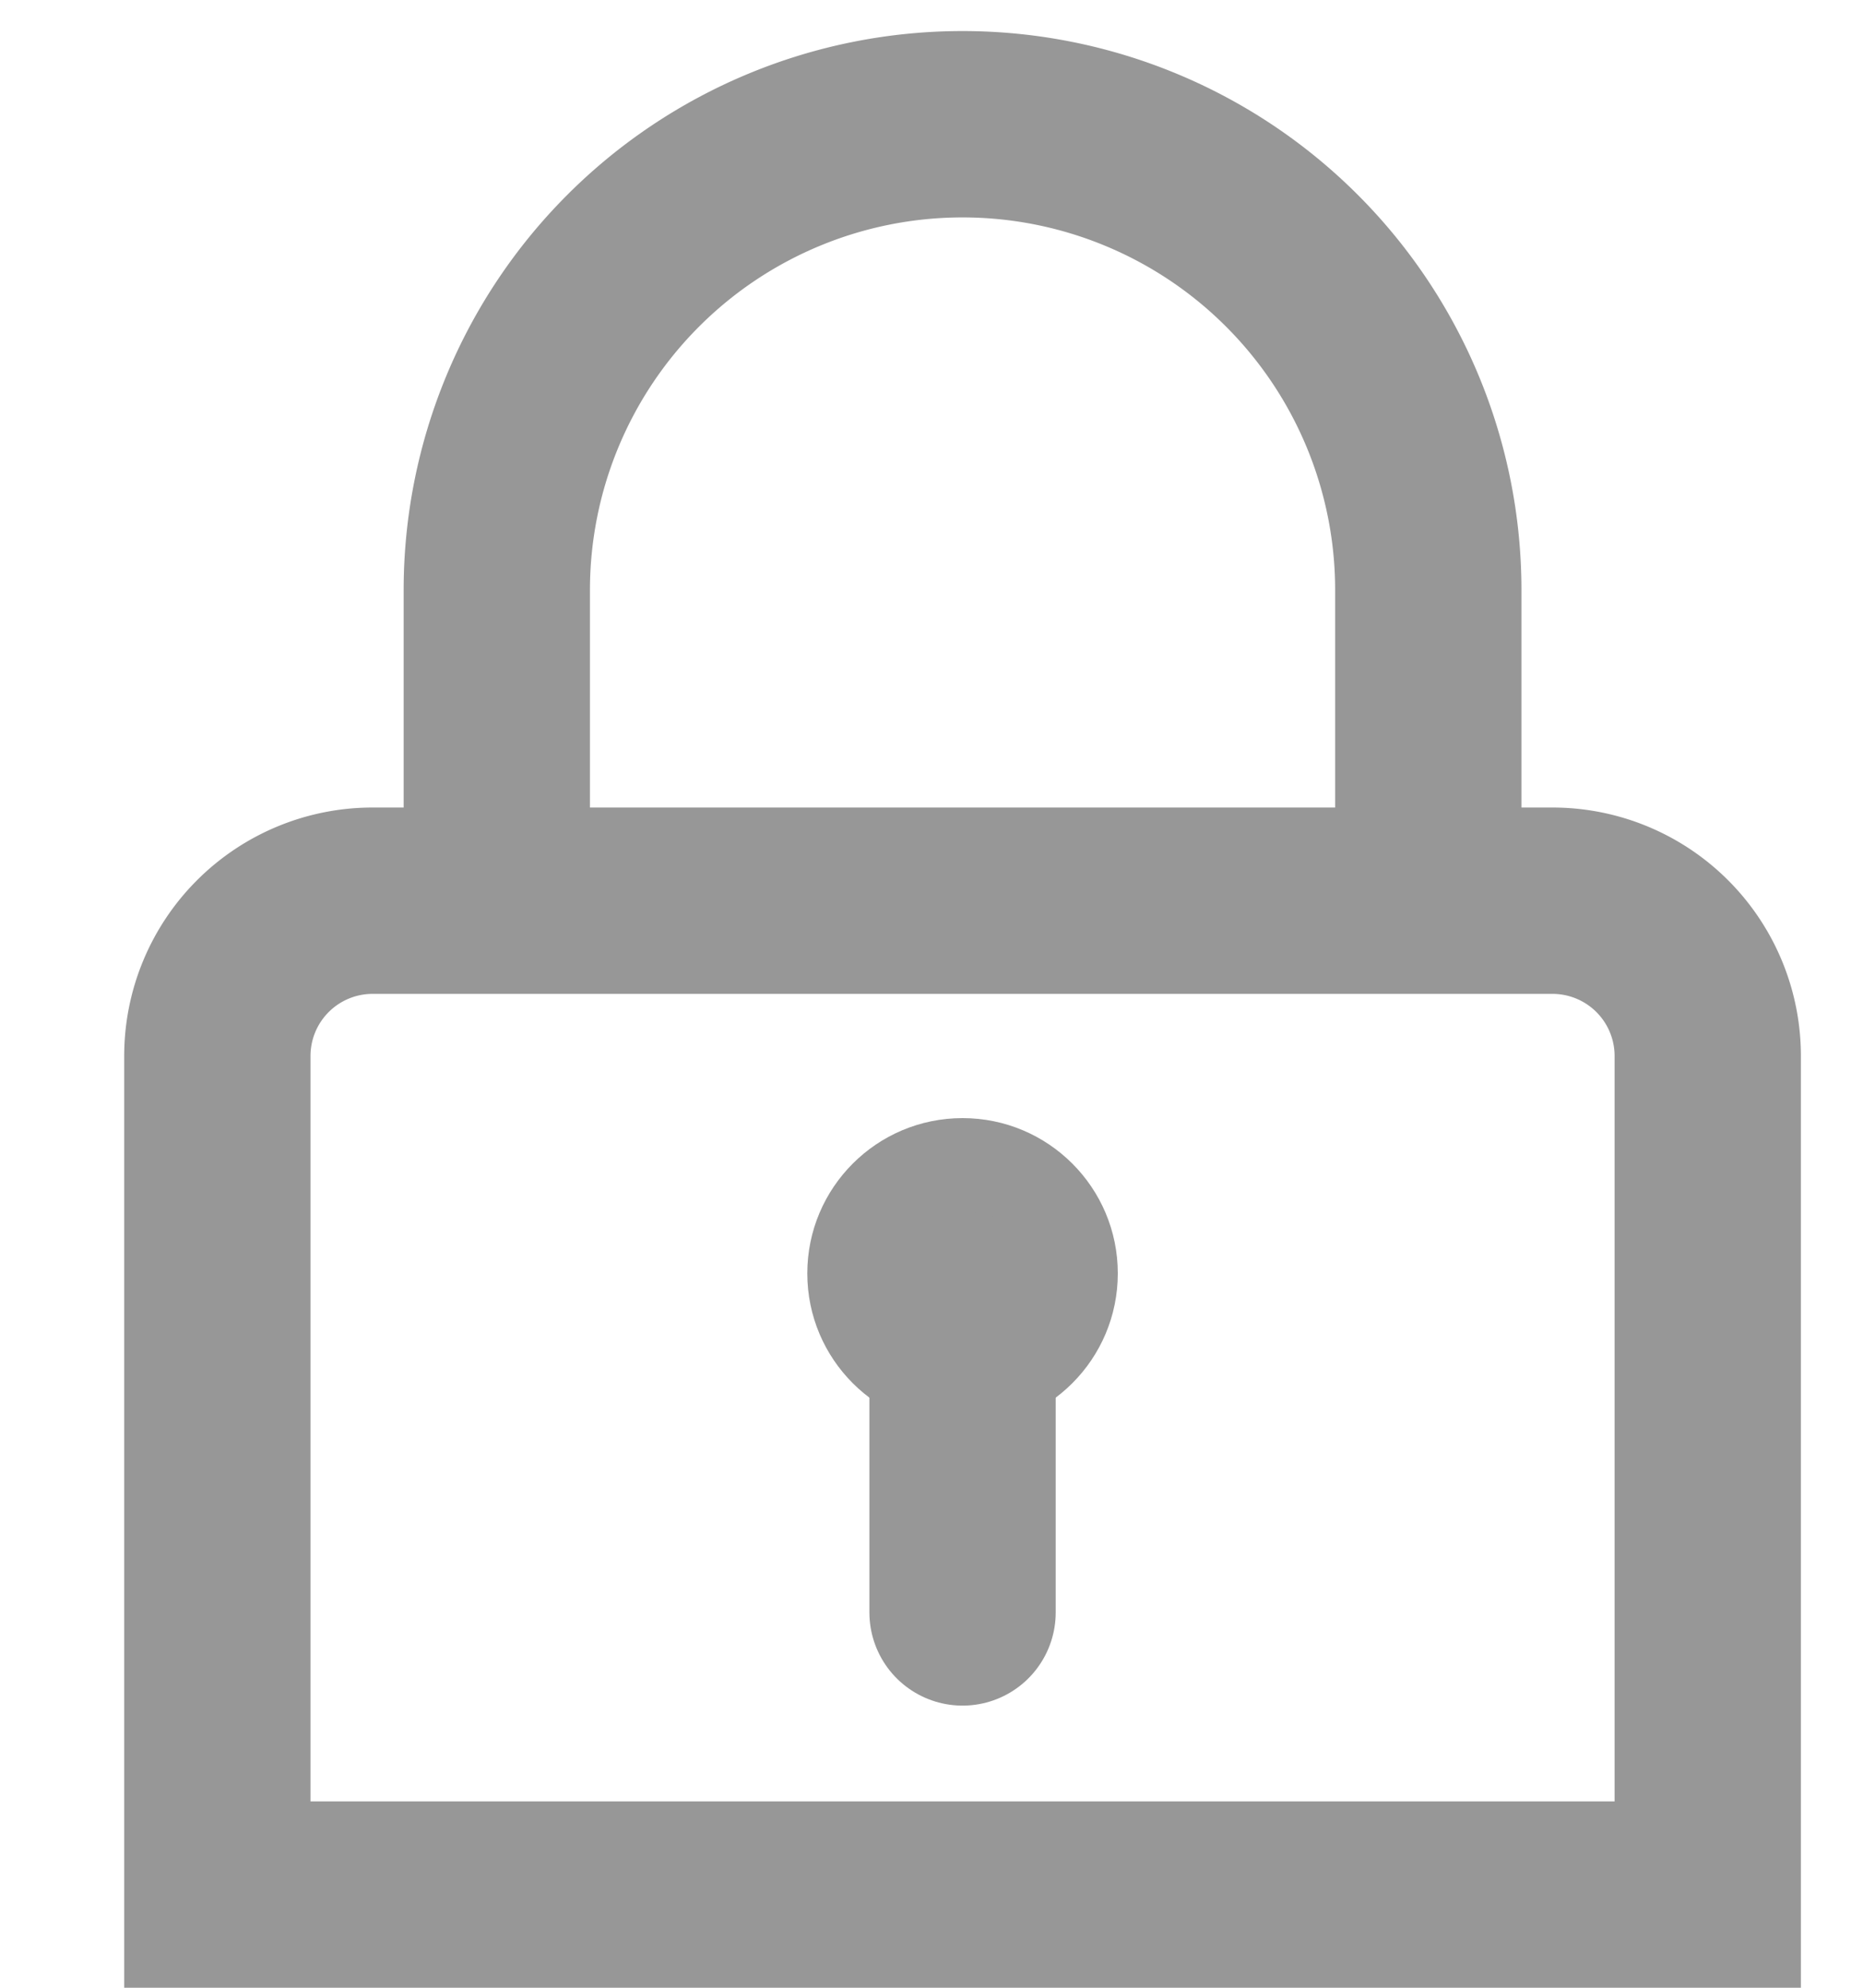 <svg xmlns="http://www.w3.org/2000/svg" width="30" height="32" viewBox="0 0 30 32">
    <g fill="none" fill-rule="evenodd">
        <path stroke="#979797" stroke-width="3" d="M3.5 30.5h24V17a2.5 2.5 0 0 0-2.5-2.5H6A2.5 2.5 0 0 0 3.5 17v13.5zM8 13V9.5a7.5 7.5 0 0 1 15 0V13"/>
        <circle cx="15.5" cy="20.5" r="2.5" fill="#979797"/>
        <path stroke="#979797" stroke-linecap="round" stroke-width="3" d="M15.5 21v4.958"/>
    </g>
</svg>
